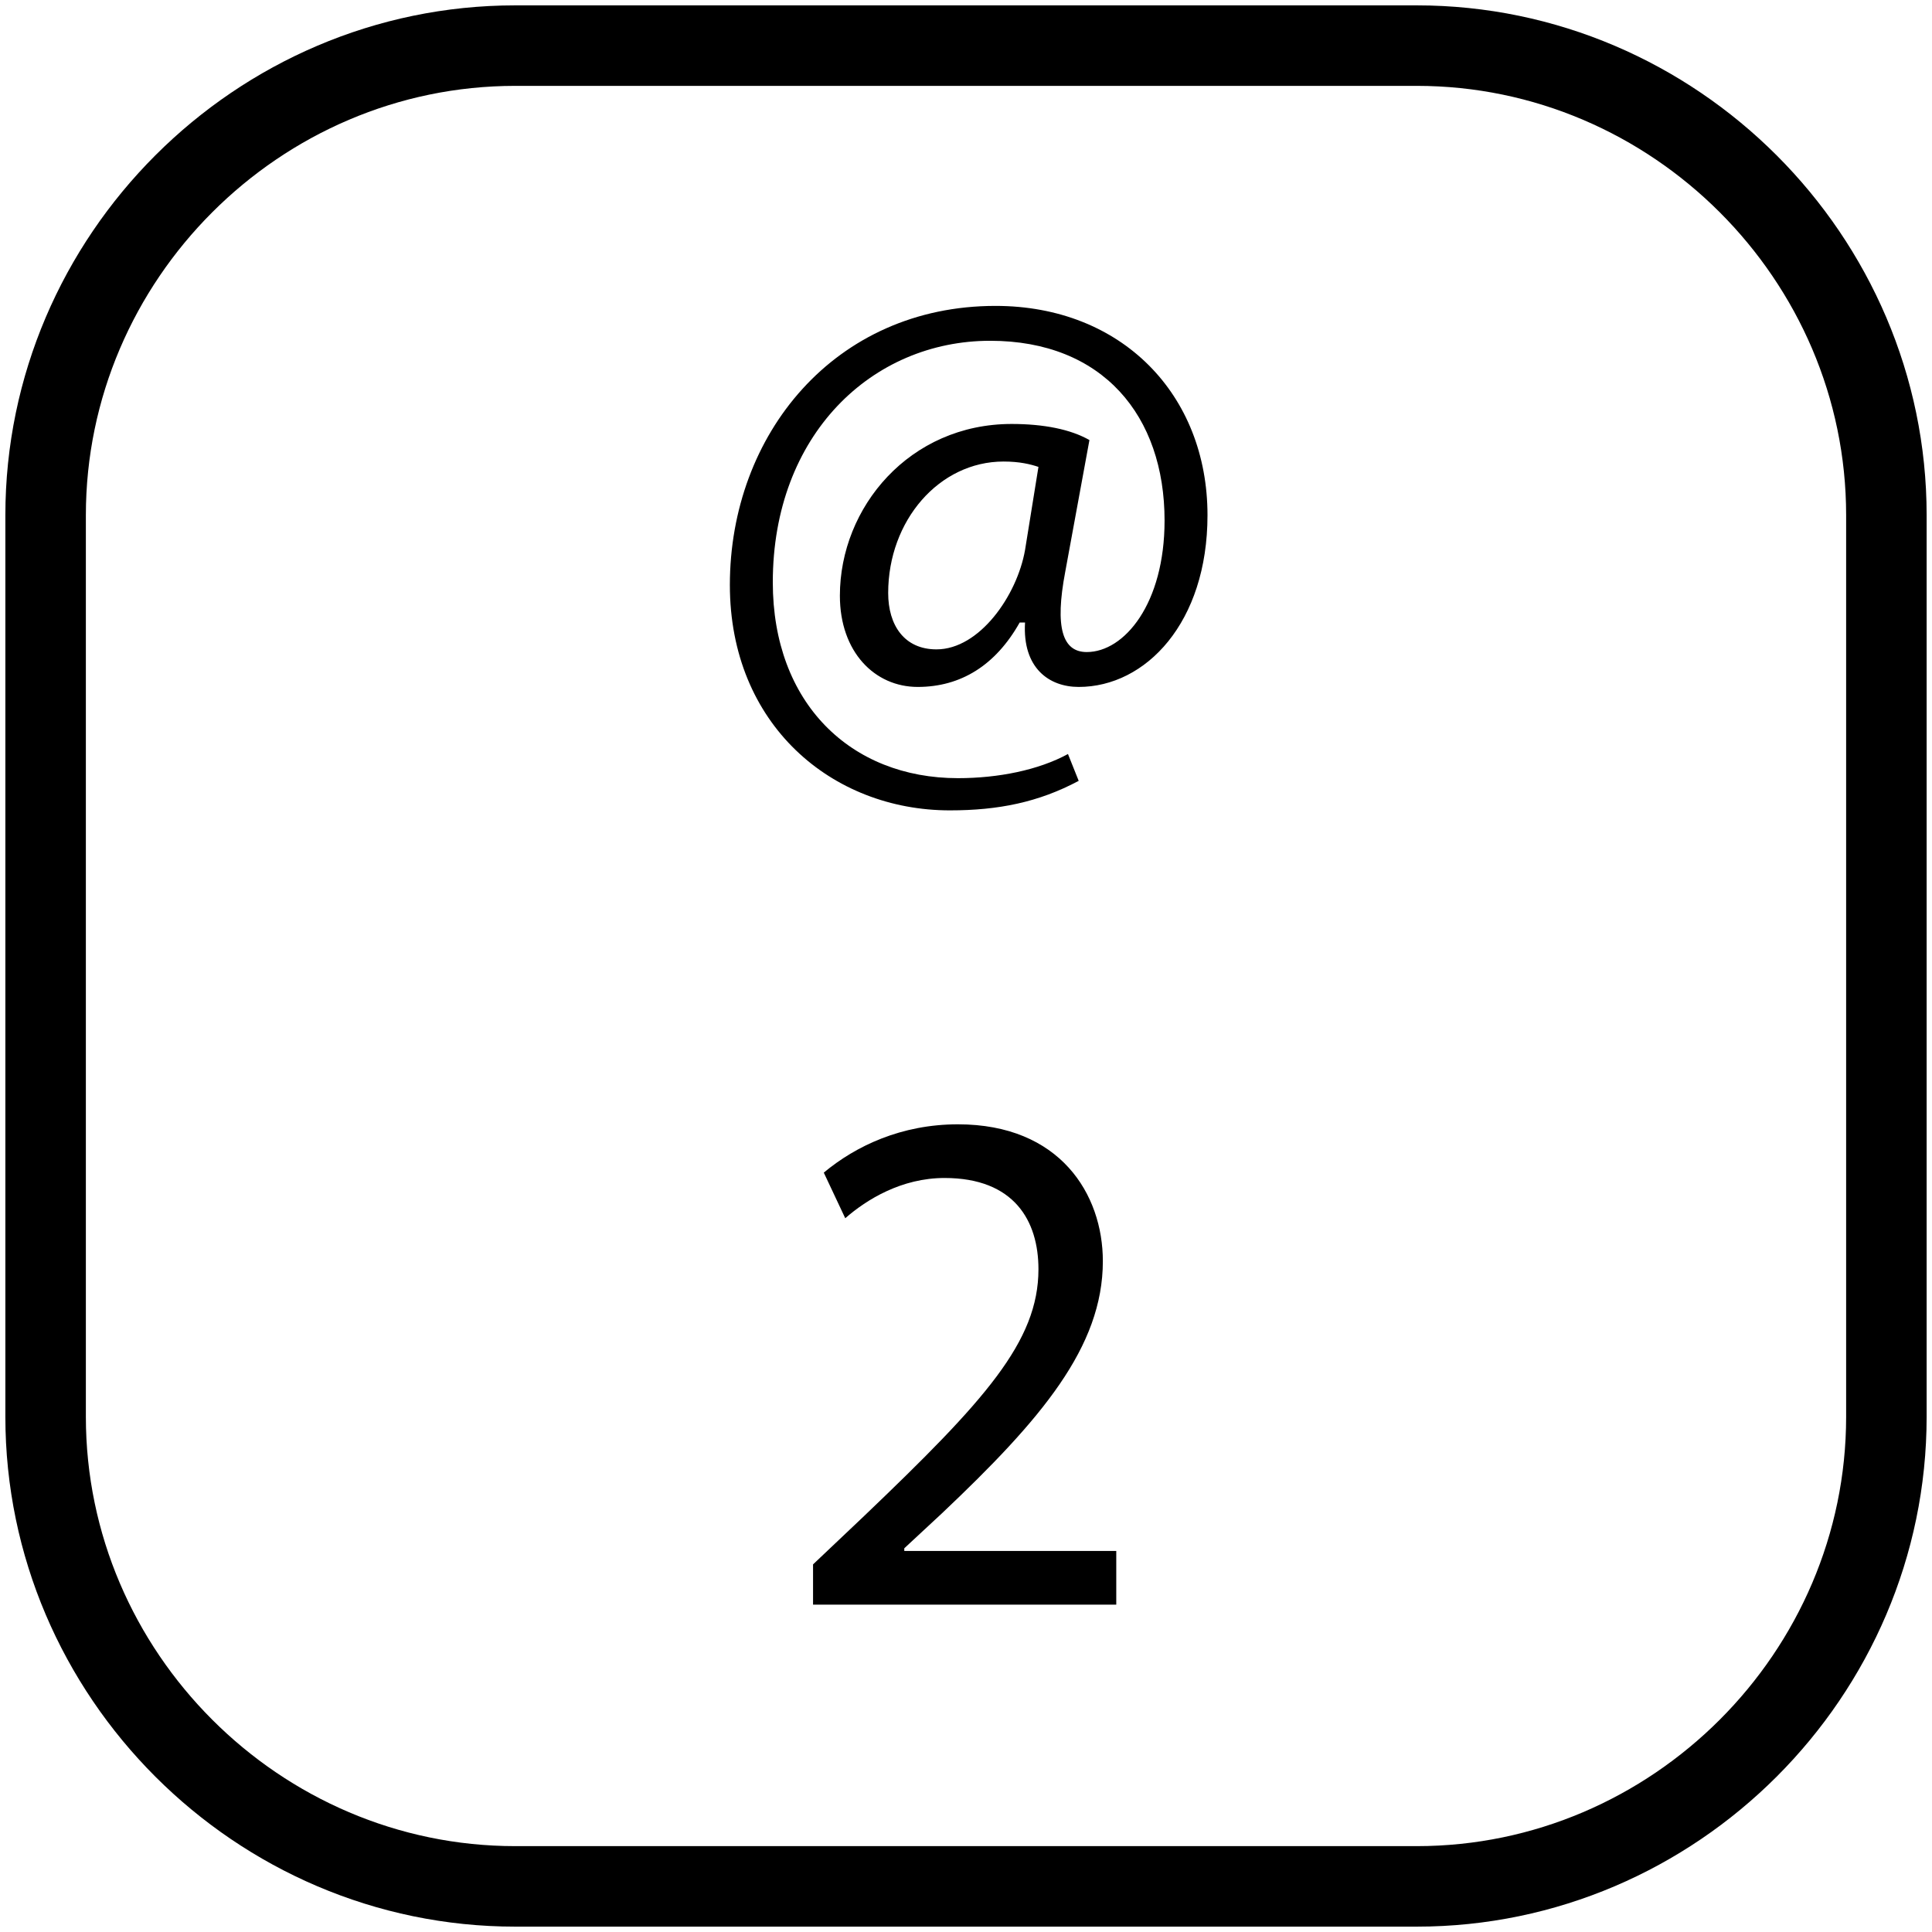 <?xml version="1.0" encoding="utf-8"?>
<!-- Generator: Adobe Illustrator 19.0.0, SVG Export Plug-In . SVG Version: 6.00 Build 0)  -->
<svg version="1.1" id="Layer_1" xmlns="http://www.w3.org/2000/svg" xmlns:xlink="http://www.w3.org/1999/xlink" x="0px" y="0px"
	 viewBox="0 0 72 72" style="enable-background:new 0 0 72 72;" xml:space="preserve">
<style type="text/css">
	.st0{fill:none;stroke:#000000;stroke-width:3;stroke-miterlimit:10;}
	.st1{fill:none;}
</style>
<path id="XMLID_1_" class="st0" d="M52.8,70.3H19.2c-9.6,0-17.5-7.9-17.5-17.5V19.2c0-9.6,7.9-17.5,17.5-17.5h33.6
	c9.6,0,17.5,7.9,17.5,17.5v33.6C70.3,62.4,62.4,70.3,52.8,70.3z"/>
<g id="XMLID_3_">
	<rect id="XMLID_11_" x="16" y="8.2" class="st1" width="39.9" height="55.6"/>
	<path id="XMLID_6_" d="M40.2,29.1c-1.5,0.8-3,1.1-4.8,1.1c-4.4,0-8.2-3.2-8.2-8.4c0-5.6,3.9-10.4,9.9-10.4c4.7,0,7.9,3.3,7.9,7.8
		c0,4-2.3,6.4-4.8,6.4c-1.1,0-2.1-0.7-2-2.4H38c-0.9,1.6-2.2,2.4-3.8,2.4s-2.9-1.3-2.9-3.4c0-3.3,2.6-6.4,6.4-6.4
		c1.2,0,2.2,0.2,2.9,0.6l-0.9,4.9c-0.4,2.1-0.1,3,0.8,3c1.4,0,2.9-1.8,2.9-4.9c0-3.9-2.3-6.7-6.5-6.7c-4.4,0-8.1,3.5-8.1,9
		c0,4.5,2.9,7.3,6.9,7.3c1.5,0,3-0.3,4.1-0.9L40.2,29.1z M38.7,17.4c-0.3-0.1-0.7-0.2-1.3-0.2c-2.4,0-4.3,2.2-4.3,4.9
		c0,1.2,0.6,2.1,1.8,2.1c1.6,0,3-2,3.3-3.7L38.7,17.4z"/>
	<path id="XMLID_9_" d="M30.3,59.8v-1.5l1.9-1.8c4.5-4.3,6.5-6.5,6.5-9.2c0-1.8-0.9-3.4-3.5-3.4c-1.6,0-2.9,0.8-3.7,1.5l-0.8-1.7
		c1.2-1,2.9-1.8,5-1.8c3.8,0,5.4,2.6,5.4,5.1c0,3.2-2.3,5.9-6,9.4l-1.4,1.3v0.1h7.9v2C41.6,59.8,30.3,59.8,30.3,59.8z"/>
</g>
<g id="XMLID_4_">
</g>
<g id="XMLID_2_">
</g>
<g id="XMLID_5_">
</g>
<g id="XMLID_12_">
</g>
<g id="XMLID_13_">
</g>
<g id="XMLID_14_">
</g>
<g id="XMLID_15_">
</g>
</svg>

